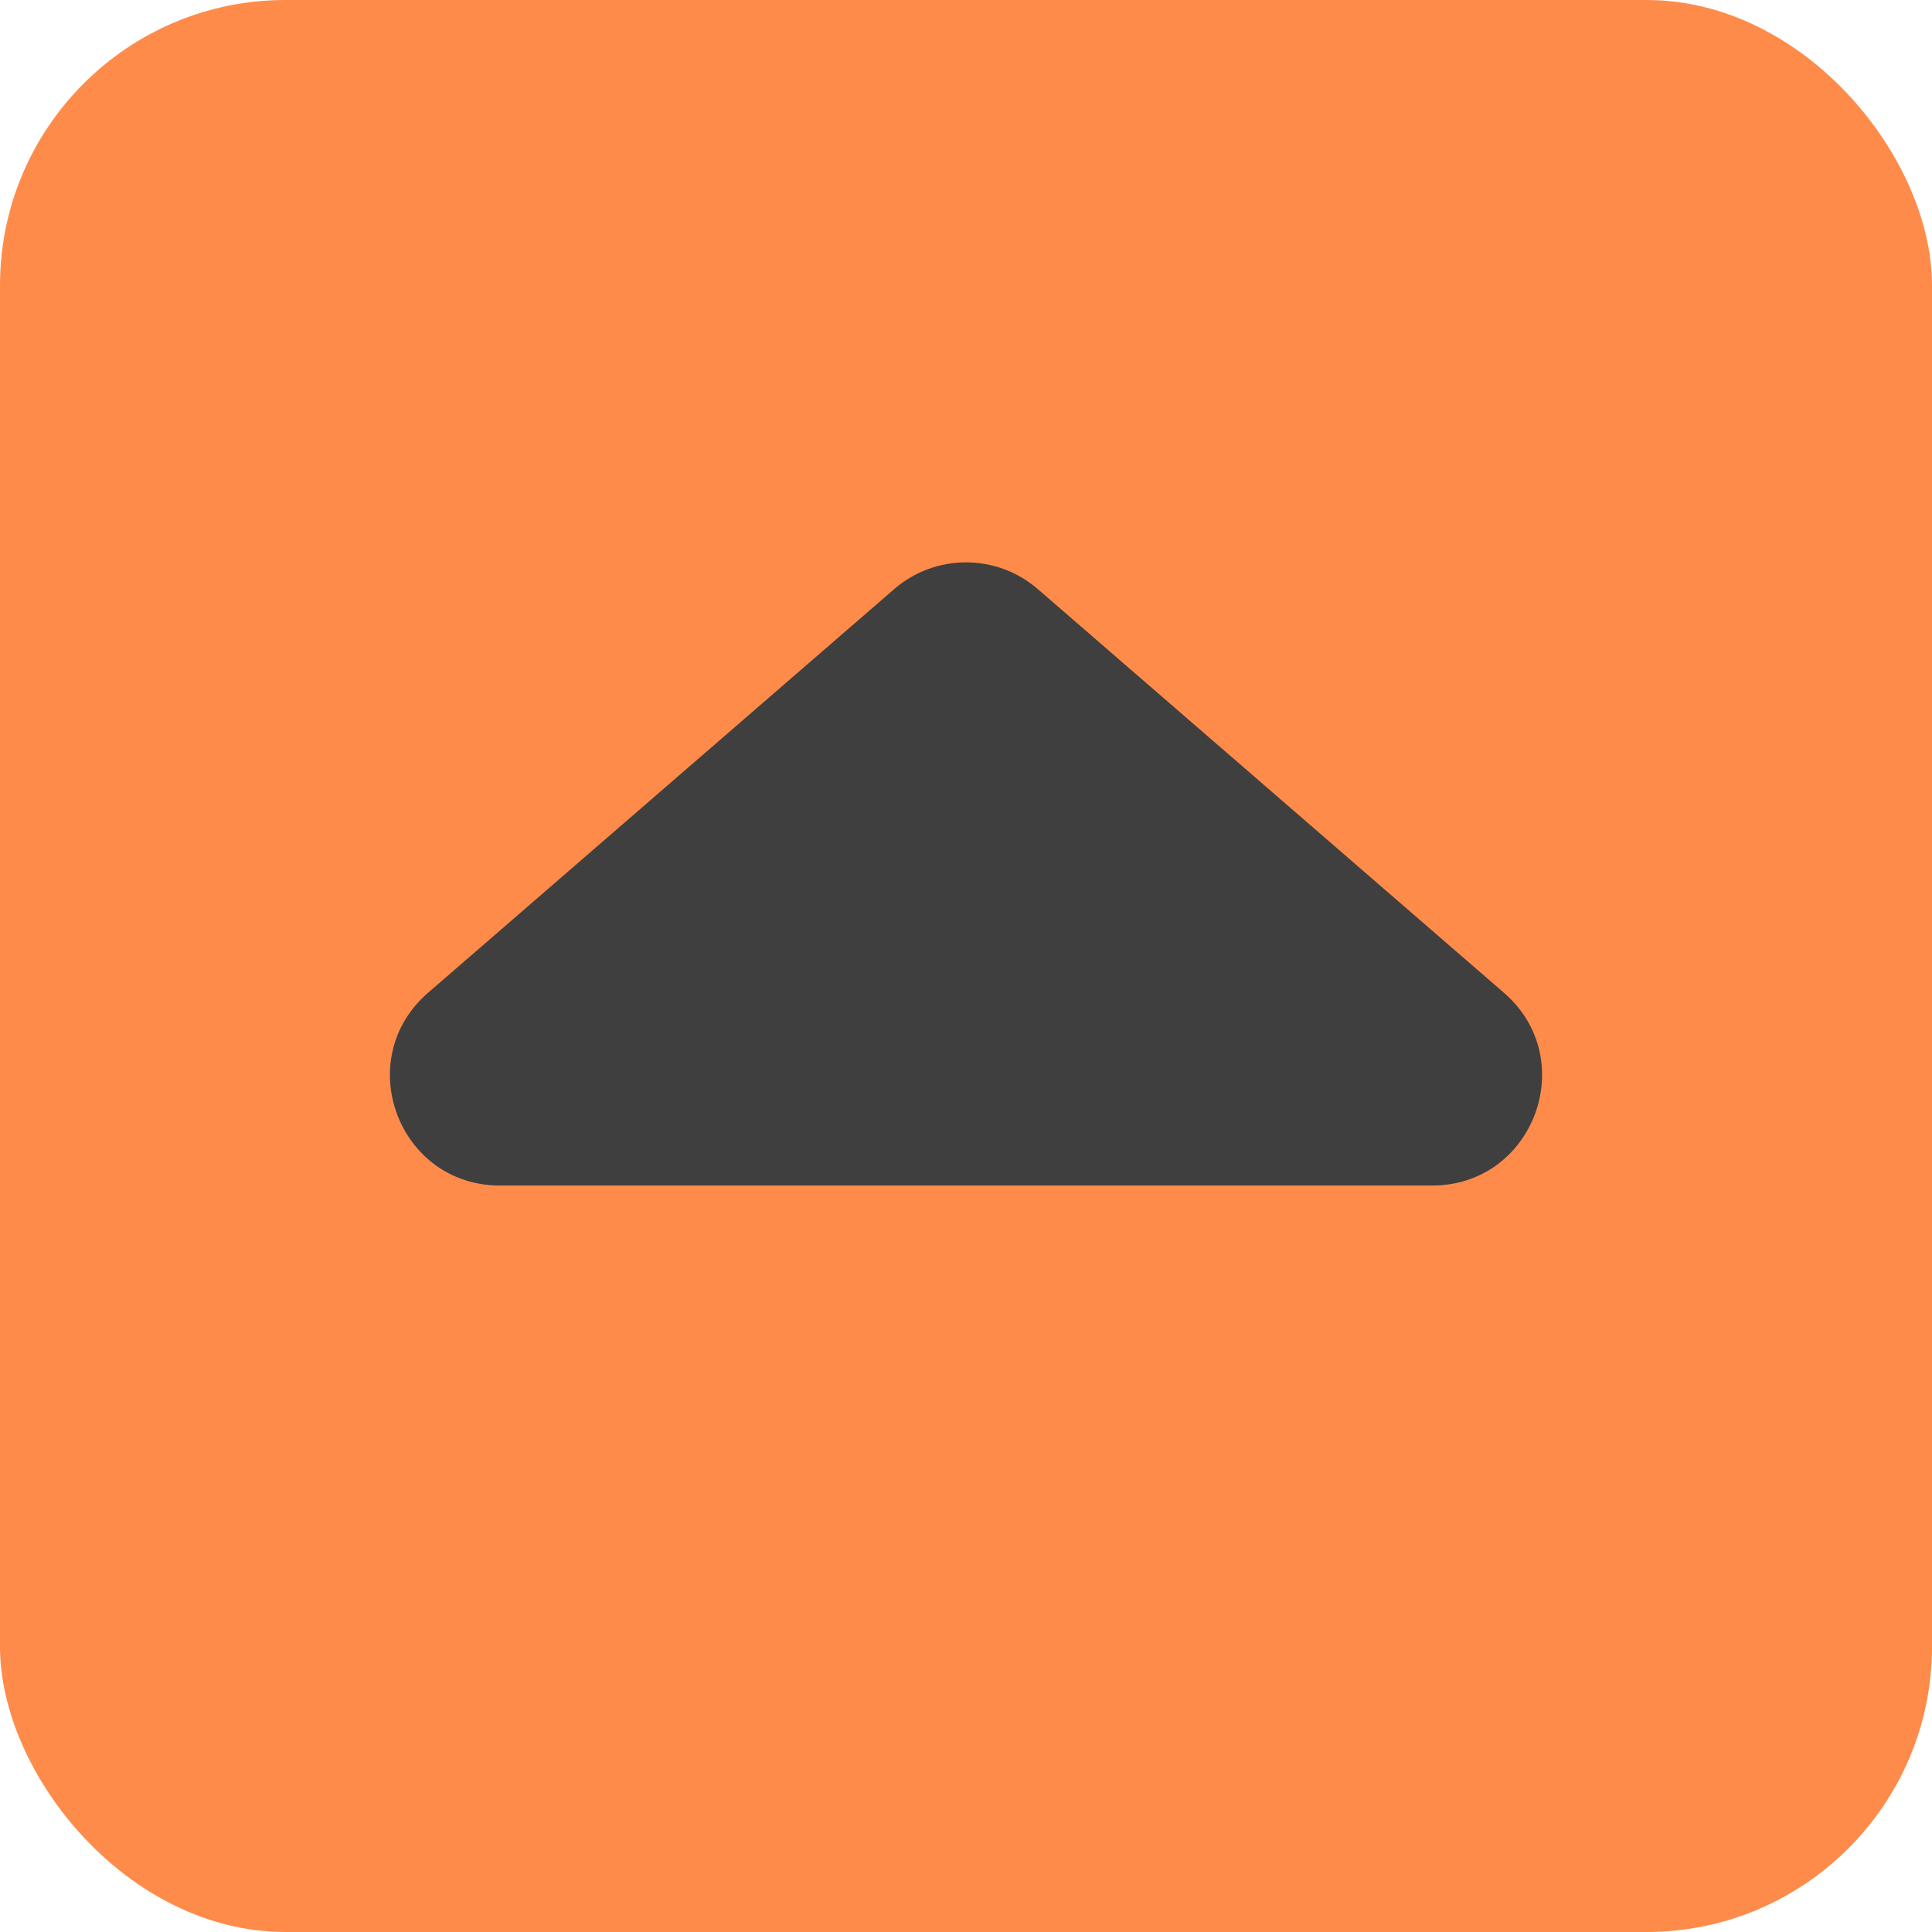 <svg width="88" height="88" viewBox="0 0 88 88" fill="none" xmlns="http://www.w3.org/2000/svg">
<rect width="88" height="88" rx="13" fill="#FF8B4A"/>
<path d="M40.727 26.835C42.606 25.208 45.394 25.208 47.273 26.835L68.503 45.22C72.003 48.251 69.859 54 65.23 54L22.77 54C18.141 54 15.997 48.251 19.497 45.22L40.727 26.835Z" fill="#3F3F3F"/>
</svg>
